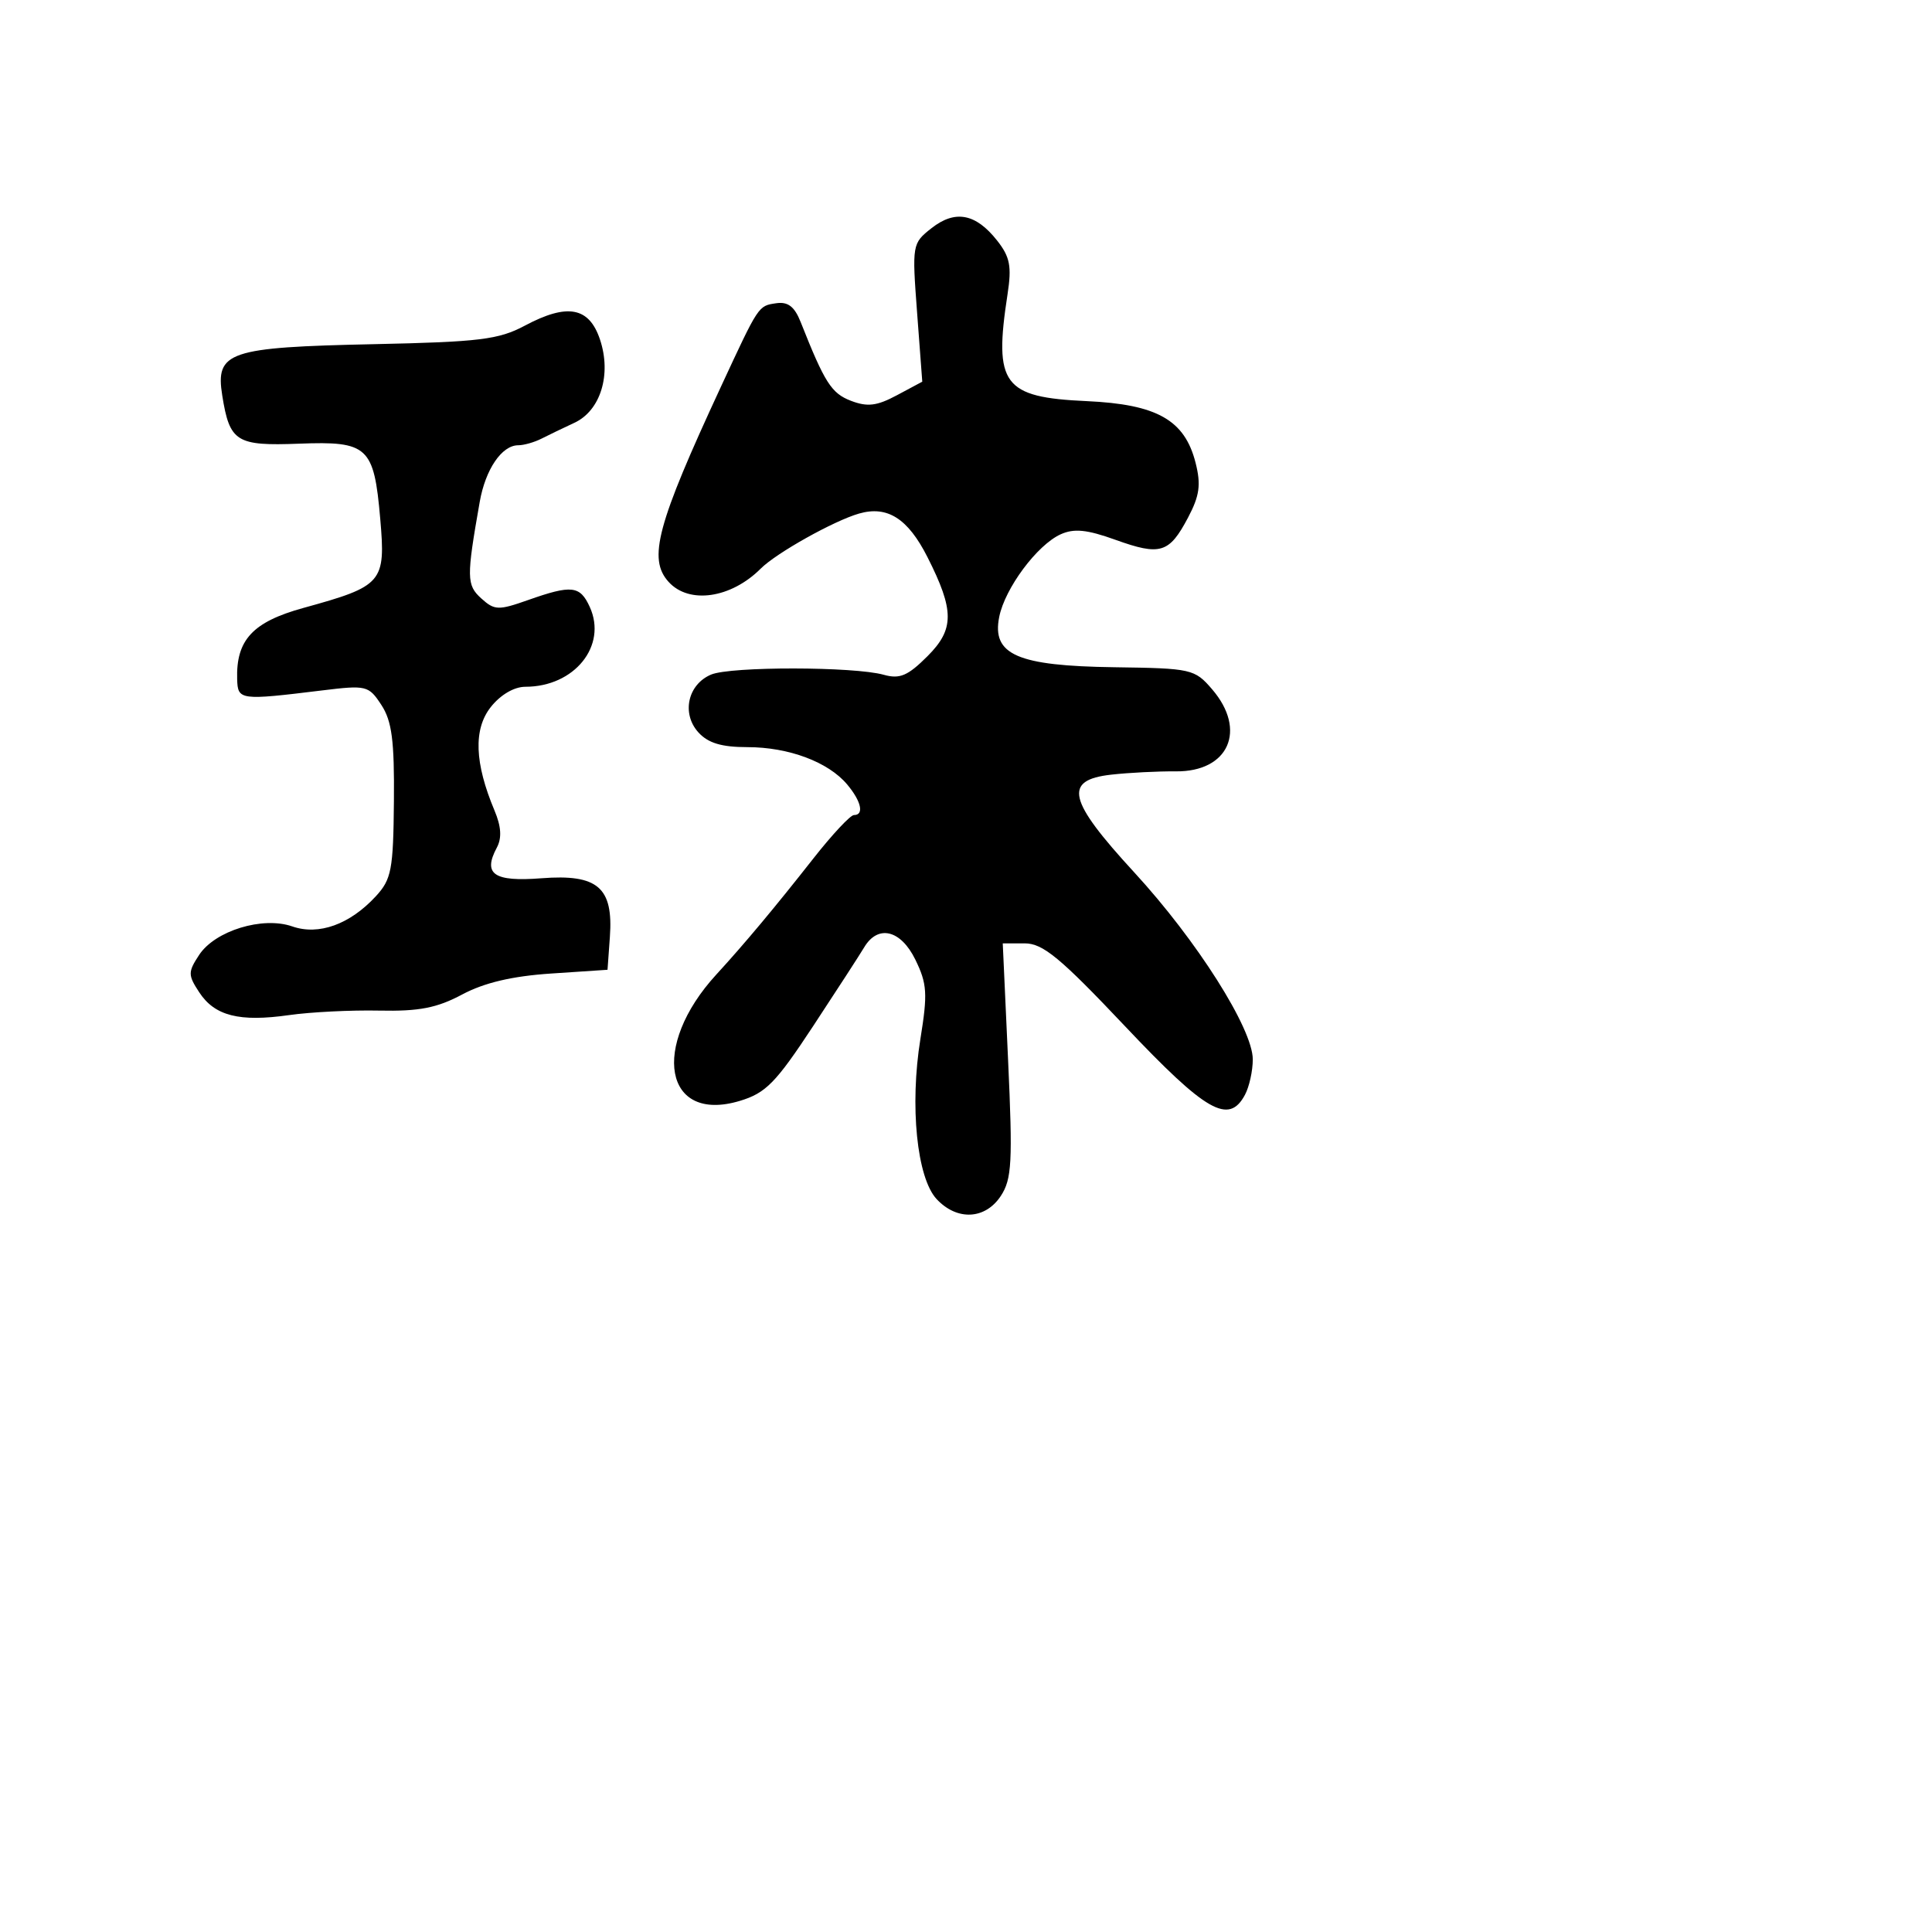 <svg xmlns="http://www.w3.org/2000/svg" width="256" height="256" viewBox="0 0 256 256" version="1.1">
	<path d="M 123.429 30.235 C 120.870 32.247, 120.844 32.404, 121.520 41.425 L 122.206 50.574 118.853 52.368 C 116.184 53.796, 114.938 53.946, 112.745 53.104 C 110.167 52.114, 109.275 50.716, 106.096 42.682 C 105.279 40.618, 104.408 39.949, 102.842 40.182 C 100.470 40.535, 100.560 40.399, 95.541 51.211 C 87.041 69.525, 85.827 74.047, 88.591 77.100 C 91.298 80.092, 96.850 79.293, 100.800 75.343 C 102.870 73.273, 110.491 69.006, 113.829 68.049 C 117.584 66.972, 120.303 68.702, 122.891 73.816 C 126.470 80.886, 126.472 83.374, 122.903 86.943 C 120.292 89.554, 119.225 90.008, 117.102 89.412 C 113.182 88.312, 96.819 88.292, 94.226 89.385 C 91.132 90.688, 90.281 94.547, 92.536 97.040 C 93.821 98.460, 95.612 99, 99.033 99 C 104.500 99, 109.747 100.961, 112.250 103.940 C 114.127 106.175, 114.531 108, 113.148 108 C 112.679 108, 110.262 110.588, 107.777 113.750 C 102.637 120.292, 98.660 125.048, 94.911 129.136 C 86.158 138.682, 88.043 148.865, 98.010 145.879 C 101.469 144.842, 102.782 143.505, 107.754 135.952 C 110.914 131.150, 113.950 126.465, 114.500 125.540 C 116.323 122.473, 119.349 123.192, 121.285 127.151 C 122.848 130.348, 122.932 131.654, 121.960 137.651 C 120.524 146.517, 121.490 156.076, 124.106 158.883 C 126.813 161.789, 130.559 161.602, 132.619 158.459 C 134.075 156.236, 134.196 153.975, 133.577 140.459 L 132.870 125 135.782 125 C 138.190 125, 140.489 126.900, 149.090 136 C 159.828 147.360, 162.822 149.070, 164.965 145.066 C 165.534 144.002, 166 141.891, 166 140.376 C 166 136.304, 158.578 124.595, 150.285 115.584 C 141.478 106.013, 140.856 103.364, 147.250 102.645 C 149.588 102.382, 153.434 102.187, 155.797 102.210 C 162.811 102.281, 165.263 96.743, 160.612 91.335 C 158.299 88.646, 157.889 88.554, 147.639 88.412 C 134.785 88.235, 131.399 86.753, 132.402 81.741 C 133.160 77.948, 137.414 72.224, 140.529 70.805 C 142.306 69.995, 144.017 70.165, 147.804 71.527 C 153.755 73.667, 154.924 73.309, 157.420 68.586 C 158.955 65.681, 159.156 64.223, 158.420 61.322 C 156.983 55.652, 153.315 53.575, 143.994 53.151 C 132.906 52.648, 131.661 50.969, 133.503 39 C 134.074 35.289, 133.831 34.039, 132.122 31.873 C 129.290 28.285, 126.562 27.770, 123.429 30.235 M 69.539 43.153 C 66.080 44.997, 63.541 45.308, 49.539 45.605 C 30.250 46.013, 28.521 46.600, 29.451 52.419 C 30.433 58.558, 31.312 59.109, 39.621 58.790 C 48.761 58.439, 49.552 59.170, 50.382 68.724 C 51.118 77.200, 50.728 77.654, 40.200 80.555 C 33.491 82.404, 31.268 84.797, 31.425 90 C 31.509 92.783, 31.779 92.819, 42.641 91.490 C 48.563 90.765, 48.845 90.833, 50.534 93.411 C 51.929 95.540, 52.267 98.137, 52.195 106.172 C 52.114 115.243, 51.873 116.511, 49.803 118.757 C 46.361 122.490, 42.238 123.979, 38.727 122.755 C 34.802 121.387, 28.490 123.323, 26.381 126.541 C 24.898 128.804, 24.900 129.198, 26.398 131.484 C 28.450 134.616, 31.709 135.443, 38.304 134.506 C 41.162 134.099, 46.532 133.831, 50.239 133.910 C 55.523 134.021, 57.897 133.561, 61.239 131.776 C 64.156 130.218, 67.865 129.342, 73 129 L 80.500 128.500 80.812 124.148 C 81.284 117.581, 79.203 115.797, 71.745 116.374 C 65.434 116.862, 63.945 115.840, 65.832 112.314 C 66.512 111.043, 66.417 109.518, 65.523 107.394 C 62.882 101.112, 62.717 96.630, 65.019 93.703 C 66.307 92.065, 68.121 91, 69.622 91 C 76.115 91, 80.493 85.571, 78.148 80.426 C 76.857 77.593, 75.755 77.469, 69.967 79.512 C 66.034 80.899, 65.527 80.881, 63.773 79.295 C 61.814 77.522, 61.798 76.532, 63.566 66.500 C 64.326 62.183, 66.492 59, 68.669 59 C 69.416 59, 70.809 58.603, 71.764 58.117 C 72.719 57.631, 74.675 56.688, 76.111 56.022 C 79.579 54.413, 81.052 49.617, 79.501 44.985 C 78.059 40.677, 75.178 40.147, 69.539 43.153" stroke="none" fill="black" fill-rule="evenodd"/>
</svg>